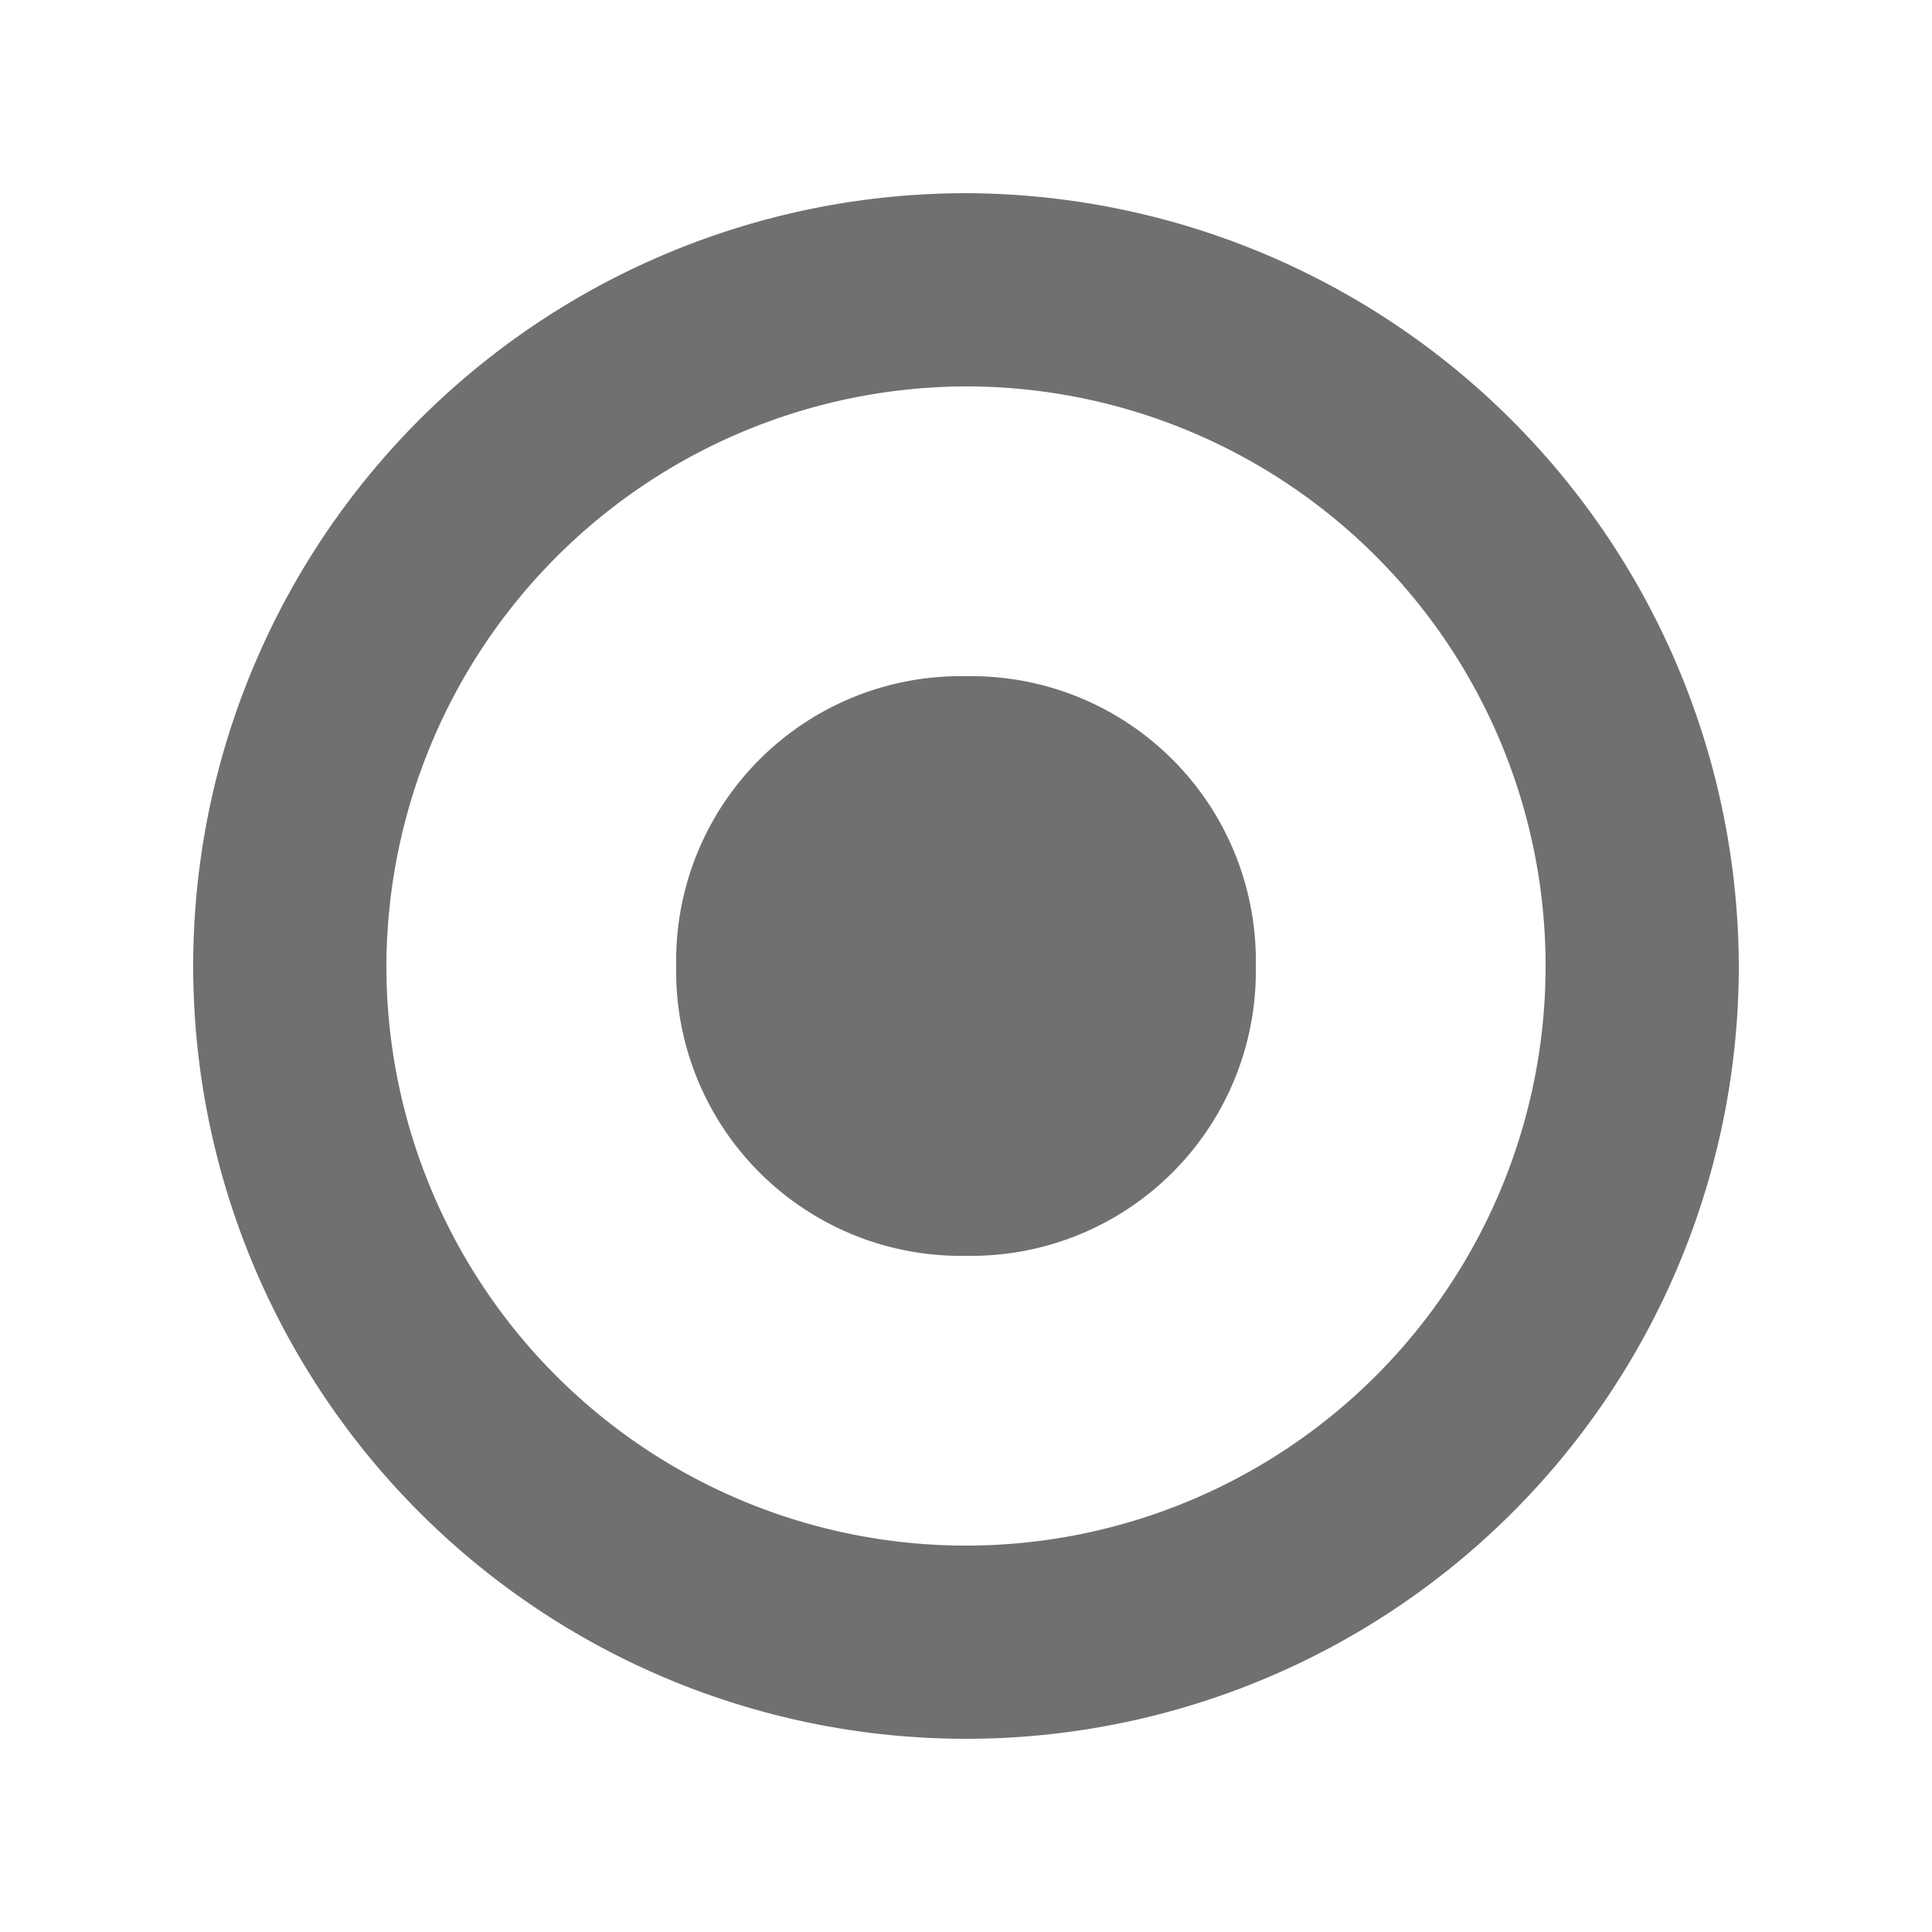 <svg xmlns="http://www.w3.org/2000/svg" width="20" height="20" viewBox="0 0 20 20"><defs><style>.a{fill:#707070;opacity:0;}.b{fill:#707070;}</style></defs><g transform="translate(-460 -210)"><rect class="a" width="20" height="20" transform="translate(460 210)"/><path class="b" d="M8,2A6,6,0,1,1,2,8,6.018,6.018,0,0,1,8,2M8,0a8,8,0,1,0,8,8A8.024,8.024,0,0,0,8,0ZM8,5A2.946,2.946,0,0,0,5,8a2.946,2.946,0,0,0,3,3,2.946,2.946,0,0,0,3-3A2.946,2.946,0,0,0,8,5Z" transform="translate(462 212)"/></g></svg>